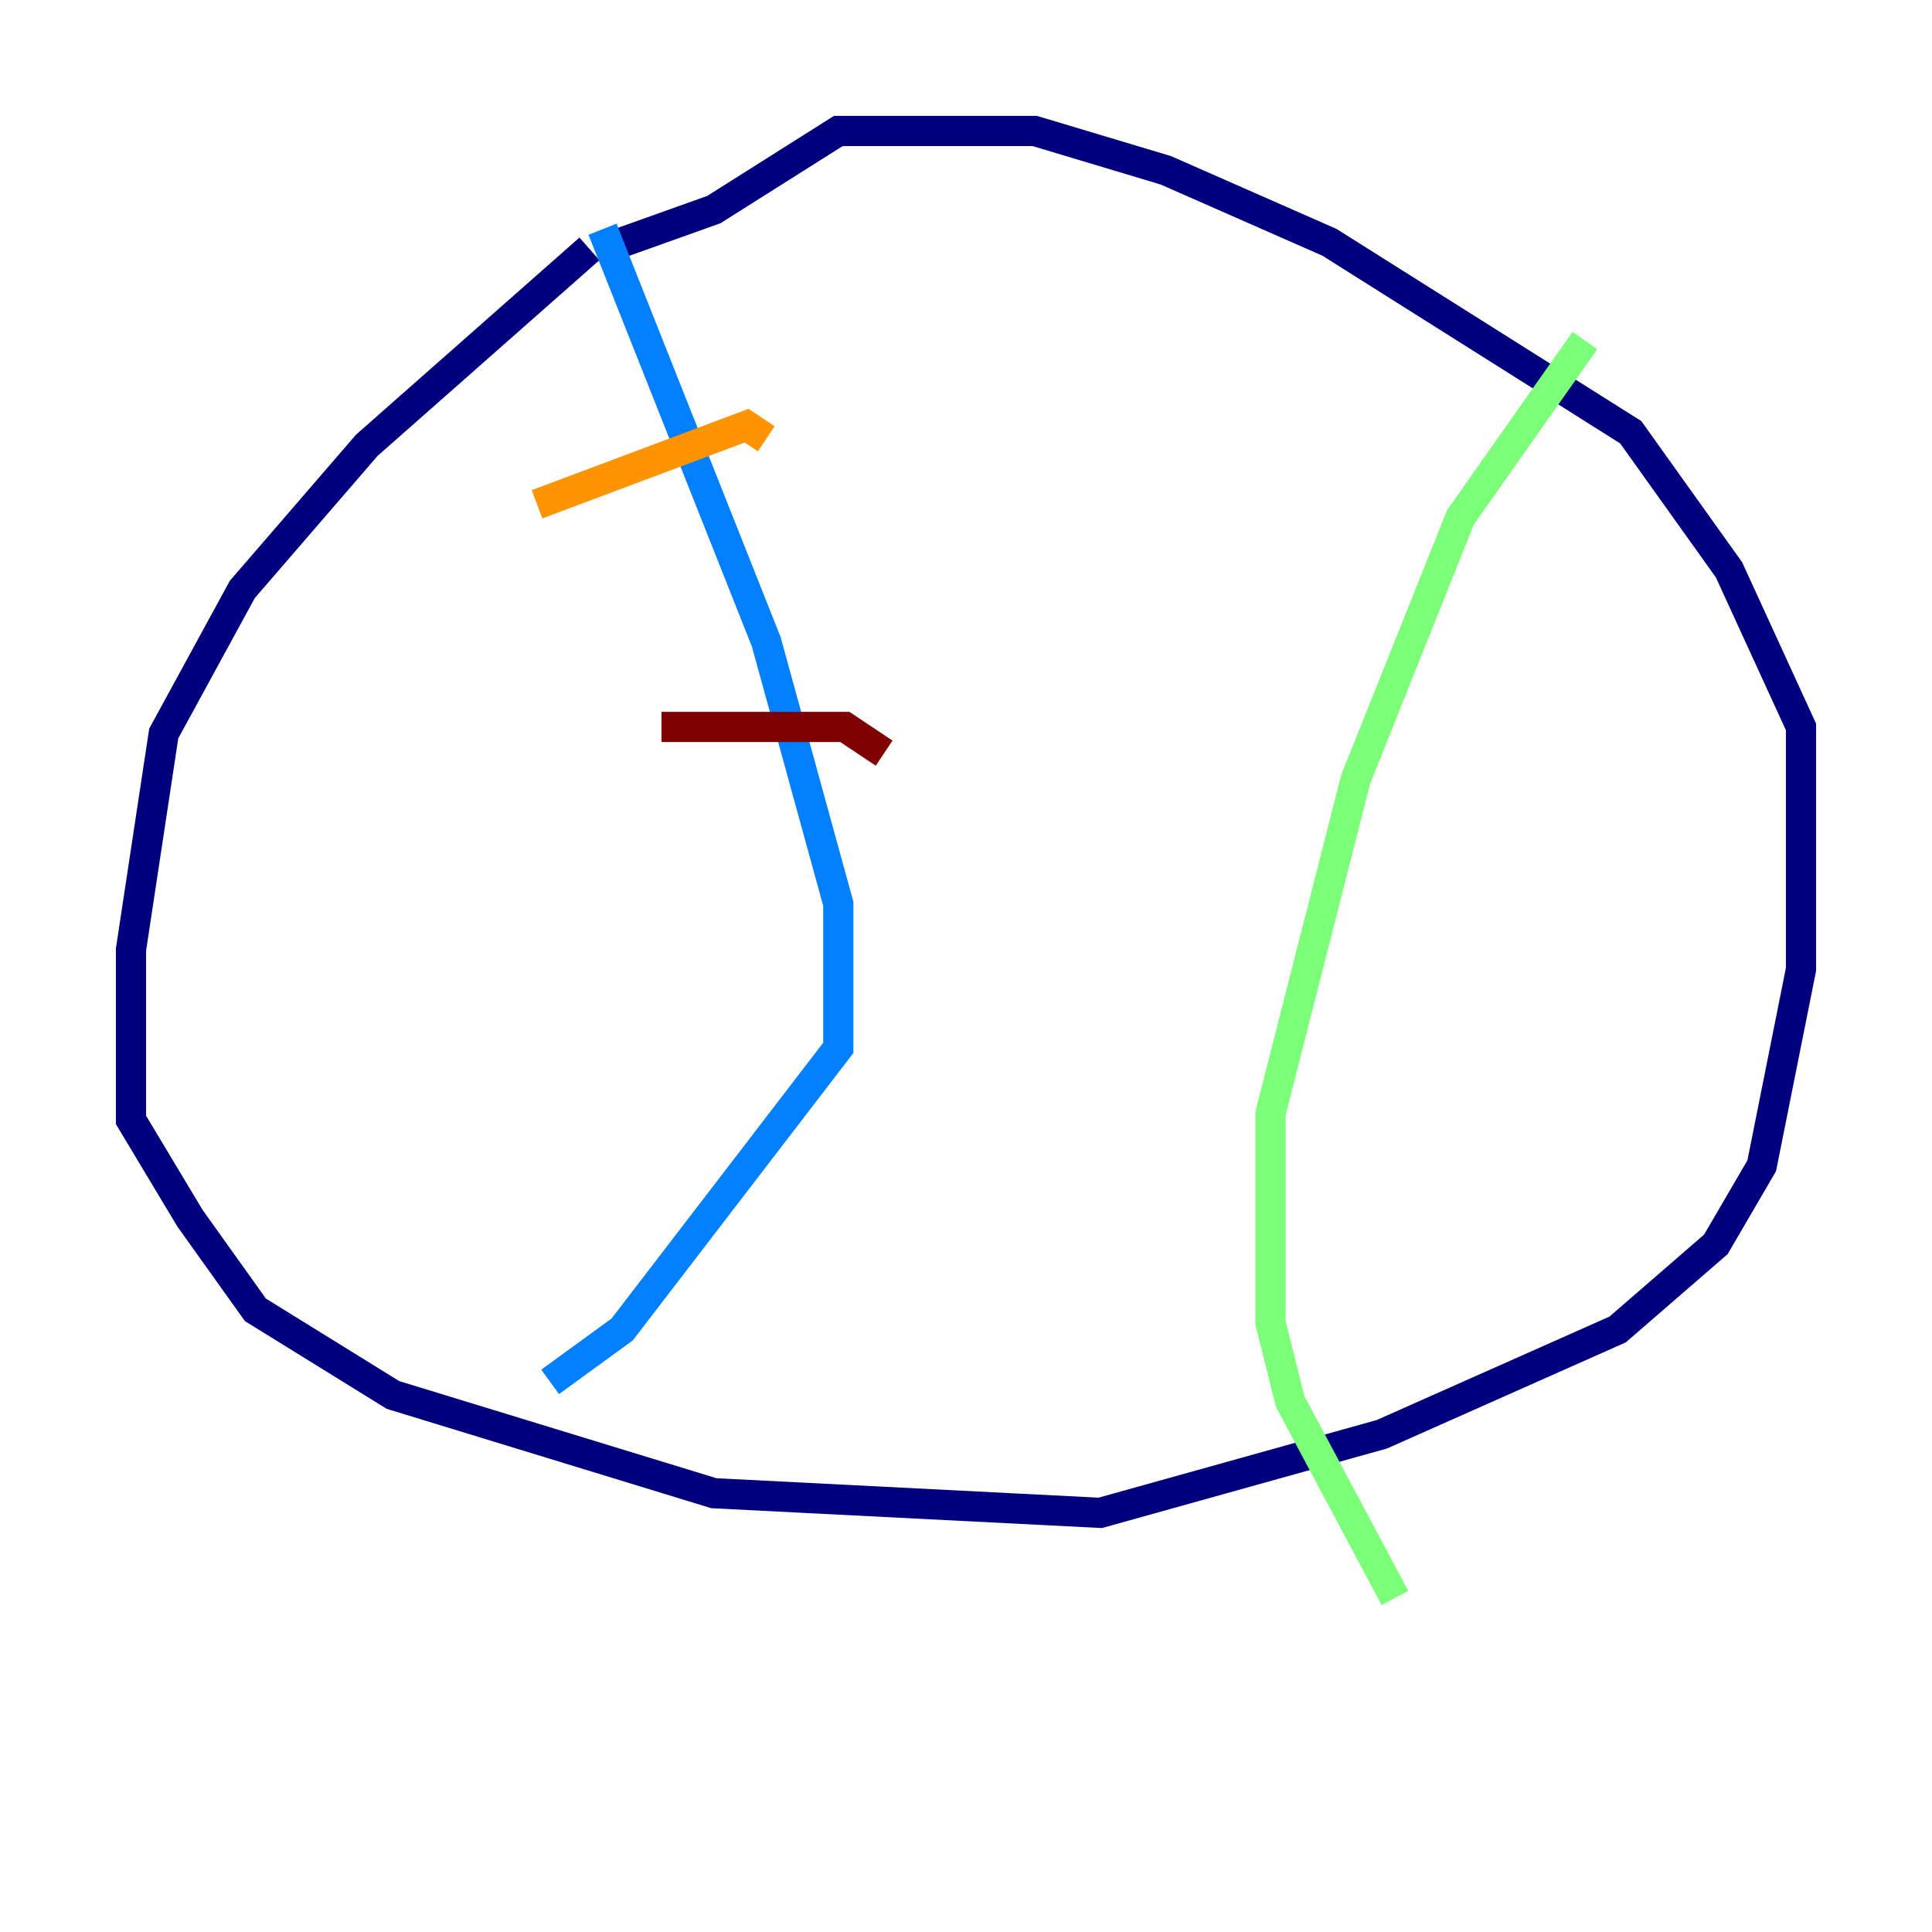 <?xml version="1.0" encoding="utf-8" ?>
<svg baseProfile="tiny" height="128" version="1.2" viewBox="0,0,128,128" width="128" xmlns="http://www.w3.org/2000/svg" xmlns:ev="http://www.w3.org/2001/xml-events" xmlns:xlink="http://www.w3.org/1999/xlink"><defs /><polyline fill="none" points="39.051,16.488 24.298,29.505 16.054,39.051 10.848,48.597 8.678,62.915 8.678,74.197 12.583,80.705 16.922,86.78 26.034,92.42 47.295,98.929 72.895,100.231 91.552,95.024 107.173,88.081 113.681,82.441 116.719,77.234 119.322,64.217 119.322,48.163 114.549,37.749 108.041,28.637 88.081,16.054 77.234,11.281 68.556,8.678 55.539,8.678 47.295,13.885 41.22,16.054" stroke="#00007f" stroke-width="2" /><polyline fill="none" points="39.919,15.186 50.766,42.522 55.539,59.878 55.539,69.424 41.22,88.081 36.447,91.552" stroke="#0080ff" stroke-width="2" /><polyline fill="none" points="105.003,22.563 96.759,34.278 89.817,51.634 84.176,73.763 84.176,87.647 85.478,92.854 92.42,105.871" stroke="#7cff79" stroke-width="2" /><polyline fill="none" points="35.58,33.41 49.464,28.203 50.766,29.071" stroke="#ff9400" stroke-width="2" /><polyline fill="none" points="43.824,48.163 55.973,48.163 58.576,49.898" stroke="#7f0000" stroke-width="2" /></svg>